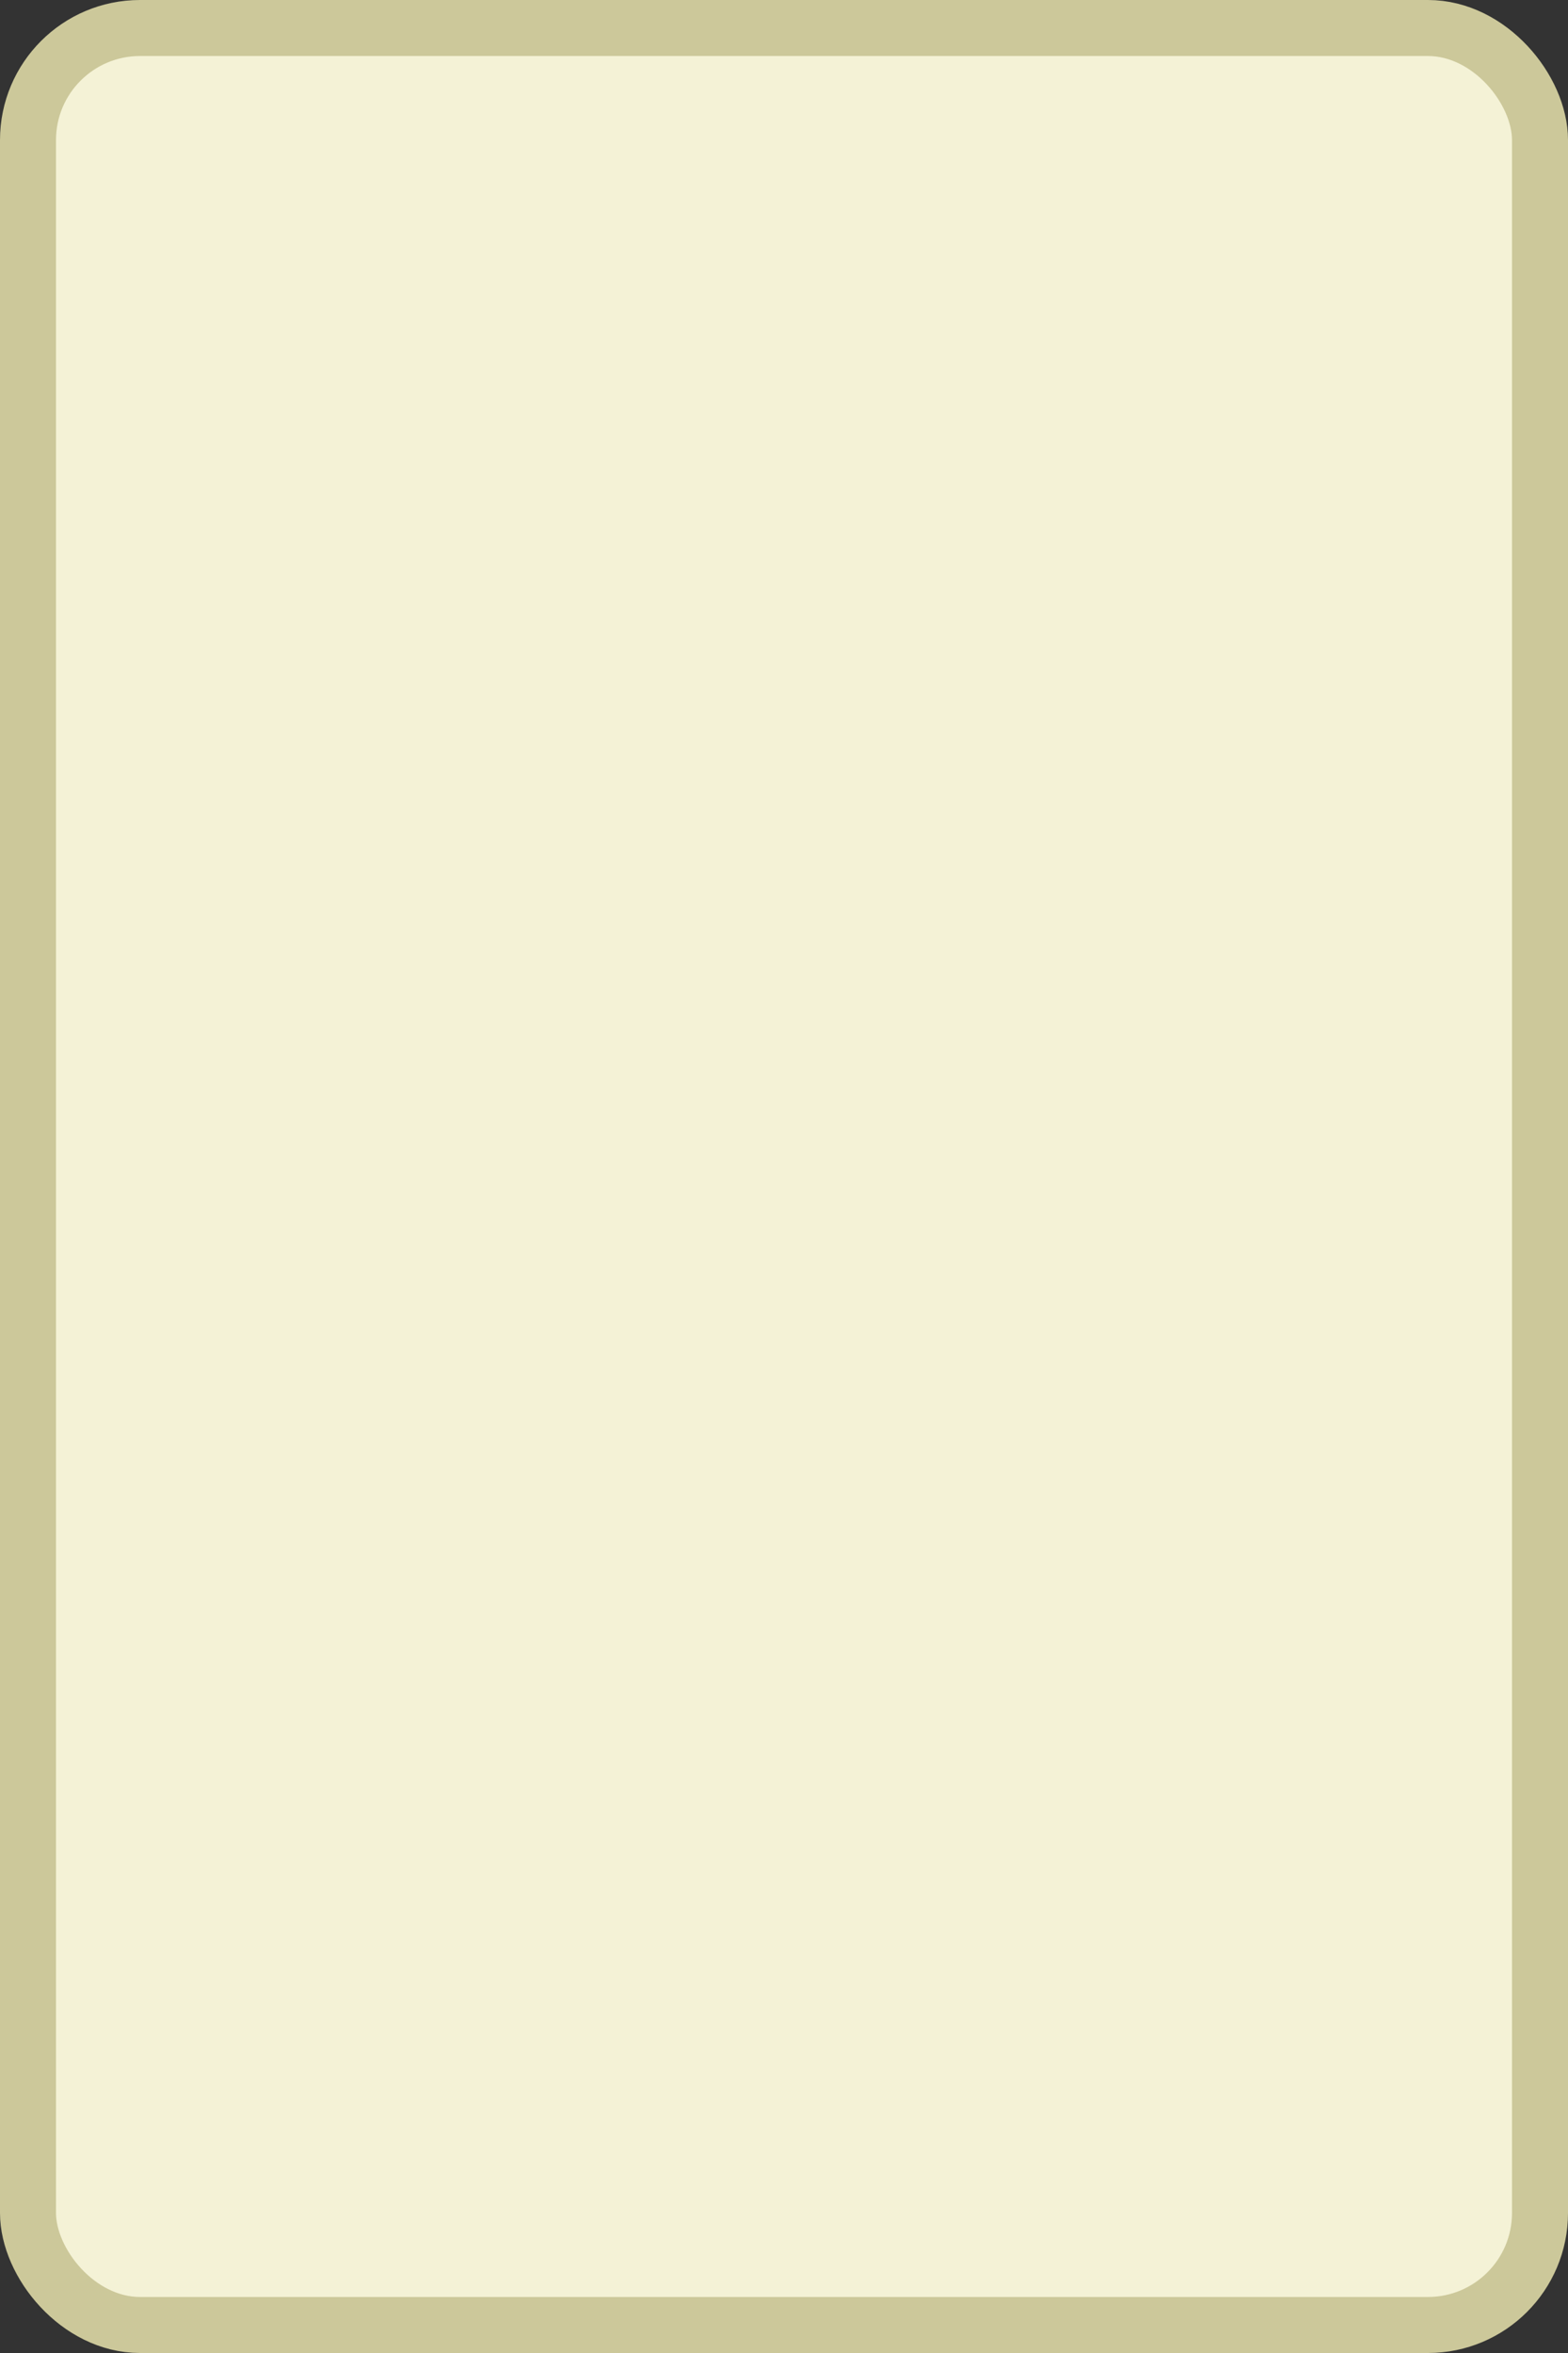<?xml version='1.0' encoding='utf-8'?>
<svg xmlns="http://www.w3.org/2000/svg" width="28" height="42" viewBox="0 0 28 42">
  <rect x="0" y="0" width="28" height="42" fill="#333333" stroke="none"/>
  <rect x="0.5" y="0.5" width="27" height="41" rx="2" ry="2" fill="#f4f2d6" stroke="#ccc89a" stroke-width="1"/>
</svg>
